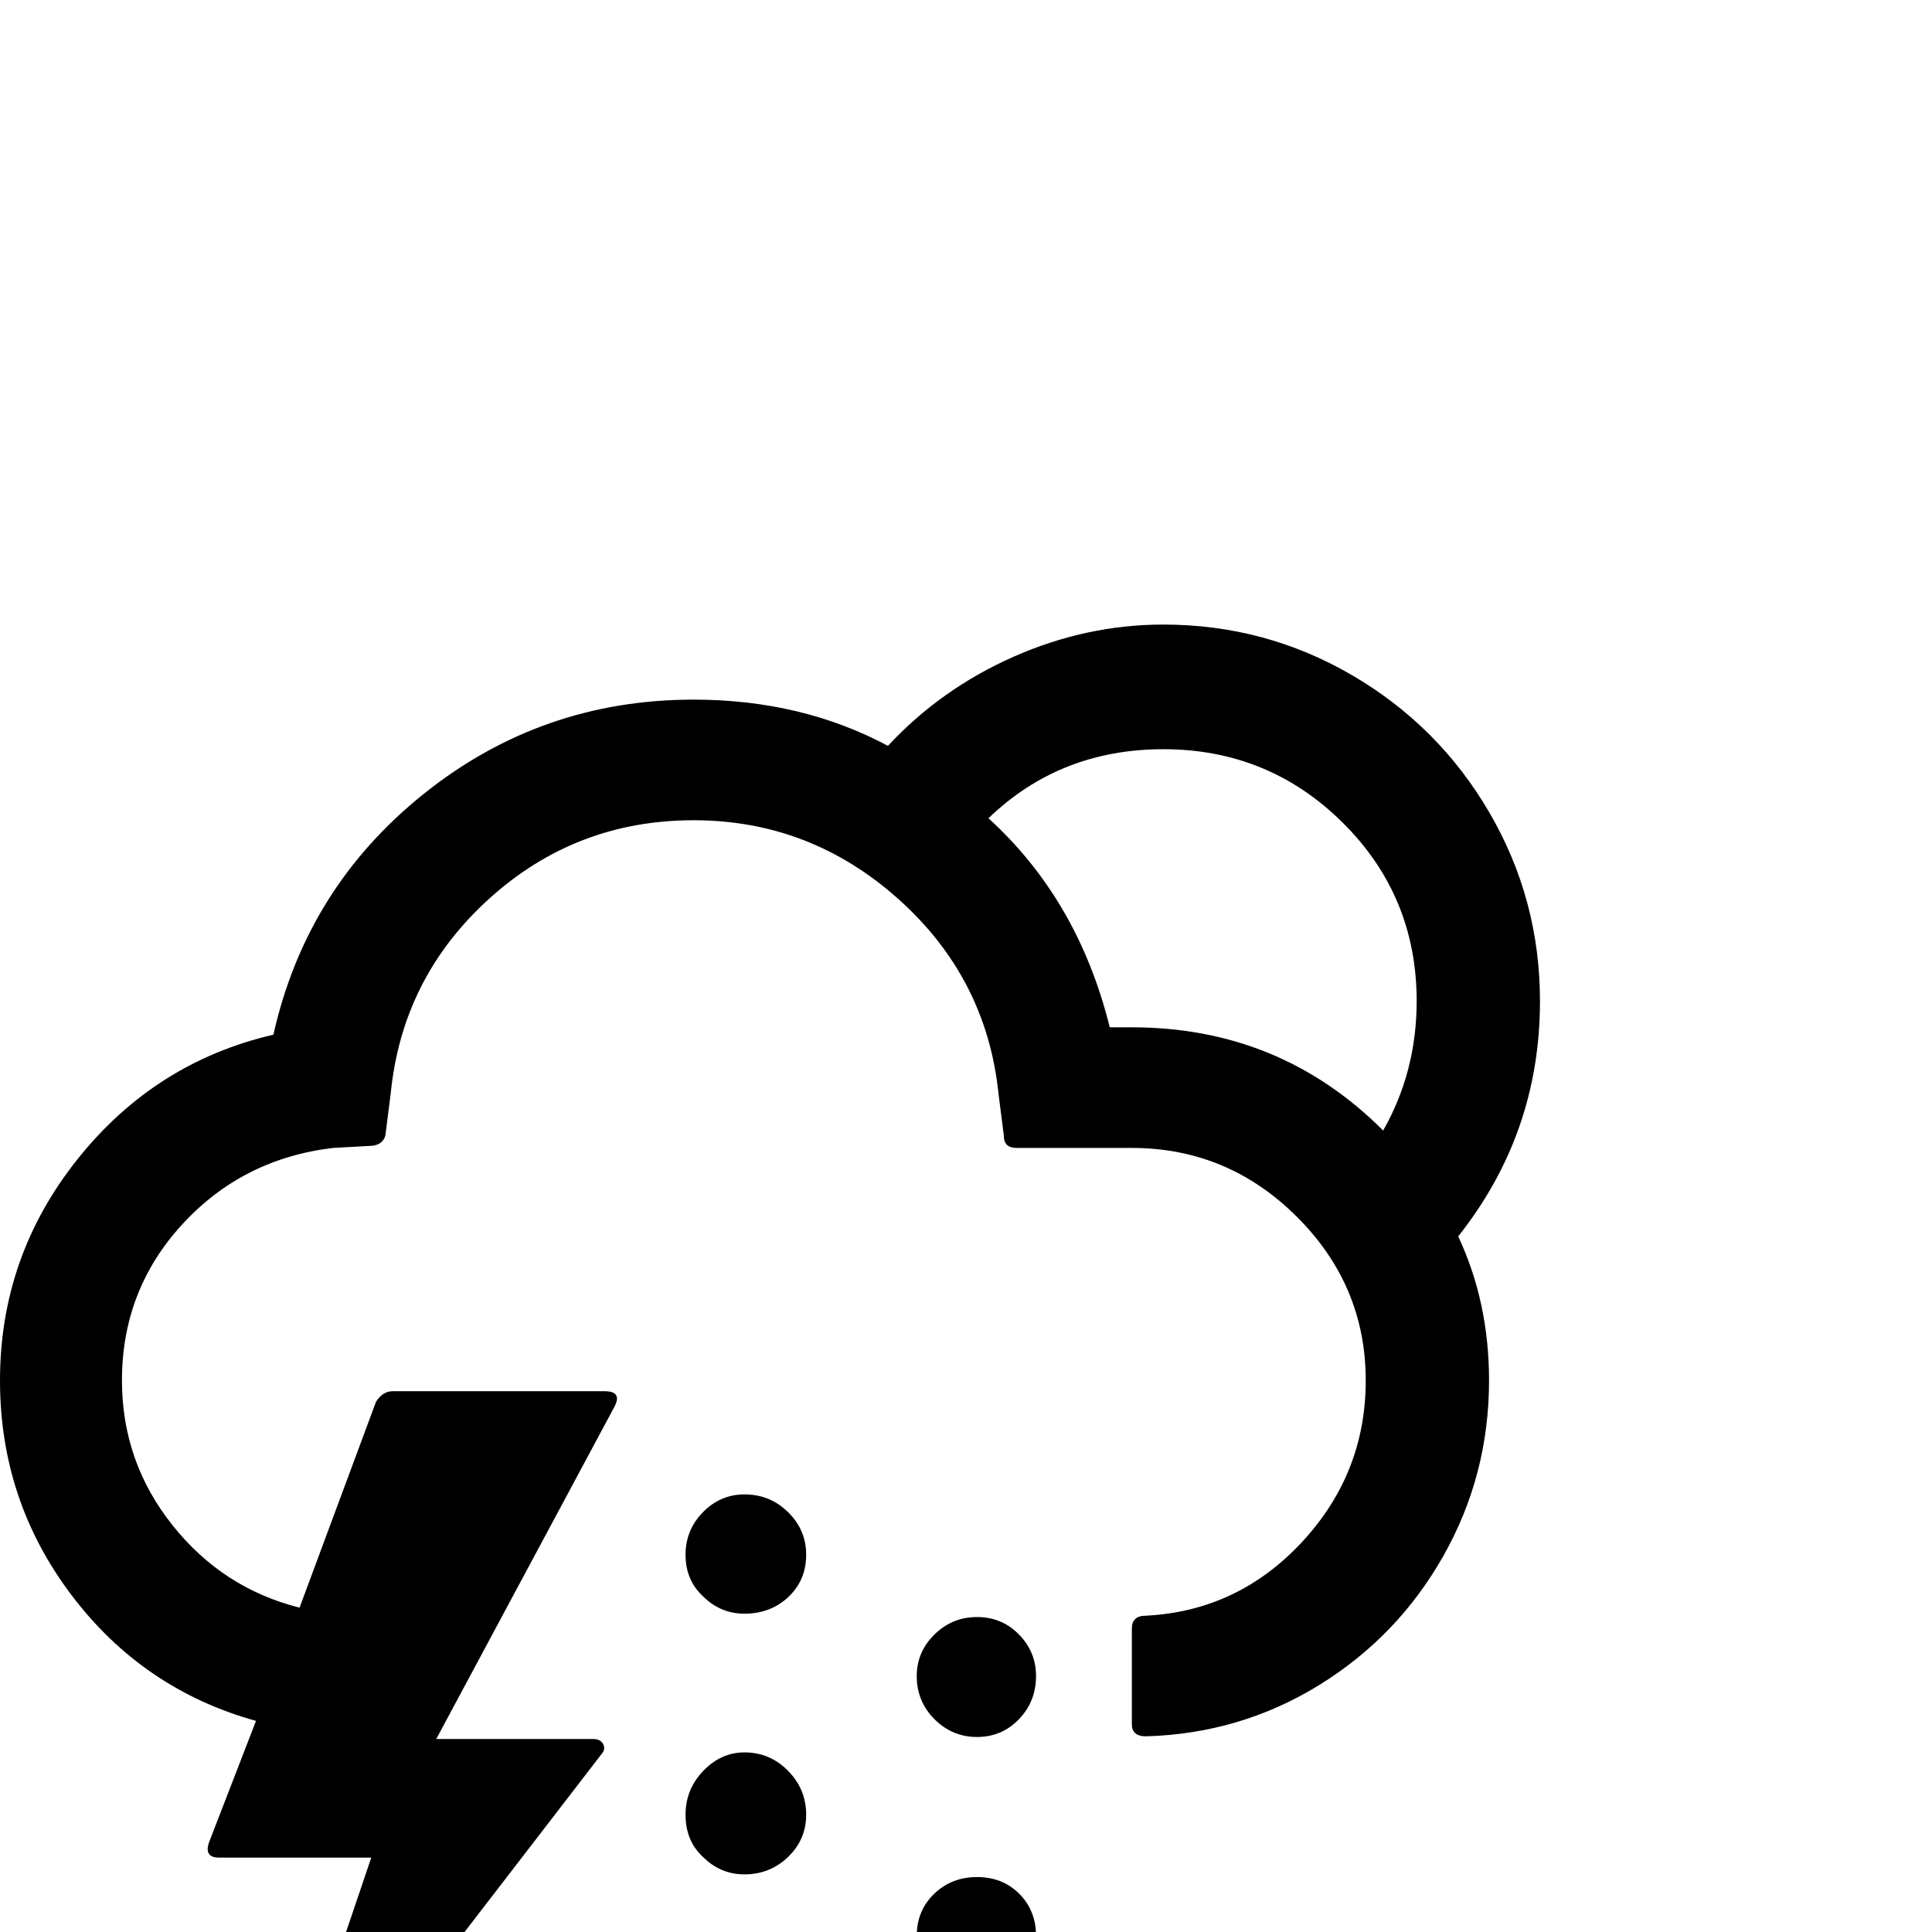 <svg width="64" height="64" viewBox="0 0 2883 2883" xmlns="http://www.w3.org/2000/svg"><path d="M0 2060q0 179 106.5 320T382 2568l-70 181q-8 23 15 23h227l-152 449h31l465-604q6-7 2-14.5t-15-7.5H651l266-496q12-23-15-23H586q-15 0-25 16l-114 307q-115-29-190-123.5T182 2060q0-135 90-233t225-114l54-3q19 0 24-15l8-63q17-173 146.5-290.5T1035 1224q174 0 305.5 117.5T1490 1632l8 63q0 18 19 18h172q143 0 246 102.5t103 244.5q0 139-95.5 241.5T1710 2411q-21 0-21 19v143q0 18 21 18 141-4 258.5-76.5t185.5-193 68-261.5q0-117-46-215 122-154 122-351 0-152-75.5-281.5t-205-205T1736 932q-115 0-223.5 48T1325 1113q-129-69-290-69-227 0-402.5 140.5T408 1544q-177 41-292.5 186T0 2060zm1023 648q0 39 26 63 26 26 62 26 38 0 65-26t27-63q0-38-27-65.5t-65-27.5q-35 0-61.5 27.5T1023 2708zm0-388q0 38 26 62 26 26 62 26 39 0 65.5-25t26.5-63q0-37-27-63.5t-65-26.5q-36 0-62 26.5t-26 63.5zm0 780q0 35 26 61 27 27 62 27 38 0 65-25.5t27-62.5q0-38-27-65.5t-65-27.5q-35 0-61.5 27.5T1023 3100zm345-599q0 38 26.5 64.5t63.5 26.5 62.5-26.5 25.5-64.5q0-36-25.5-62t-62.5-26-63.5 26-26.5 62zm0 388q0 36 26 62t64 26 63-25.5 25-62.5q0-38-25-63t-63-25-64 25-26 63zm107-1668q107-103 261-103 157 0 267.5 109.5T2114 1494q0 105-50 193-154-154-375-154h-33q-47-190-181-312z"/></svg>